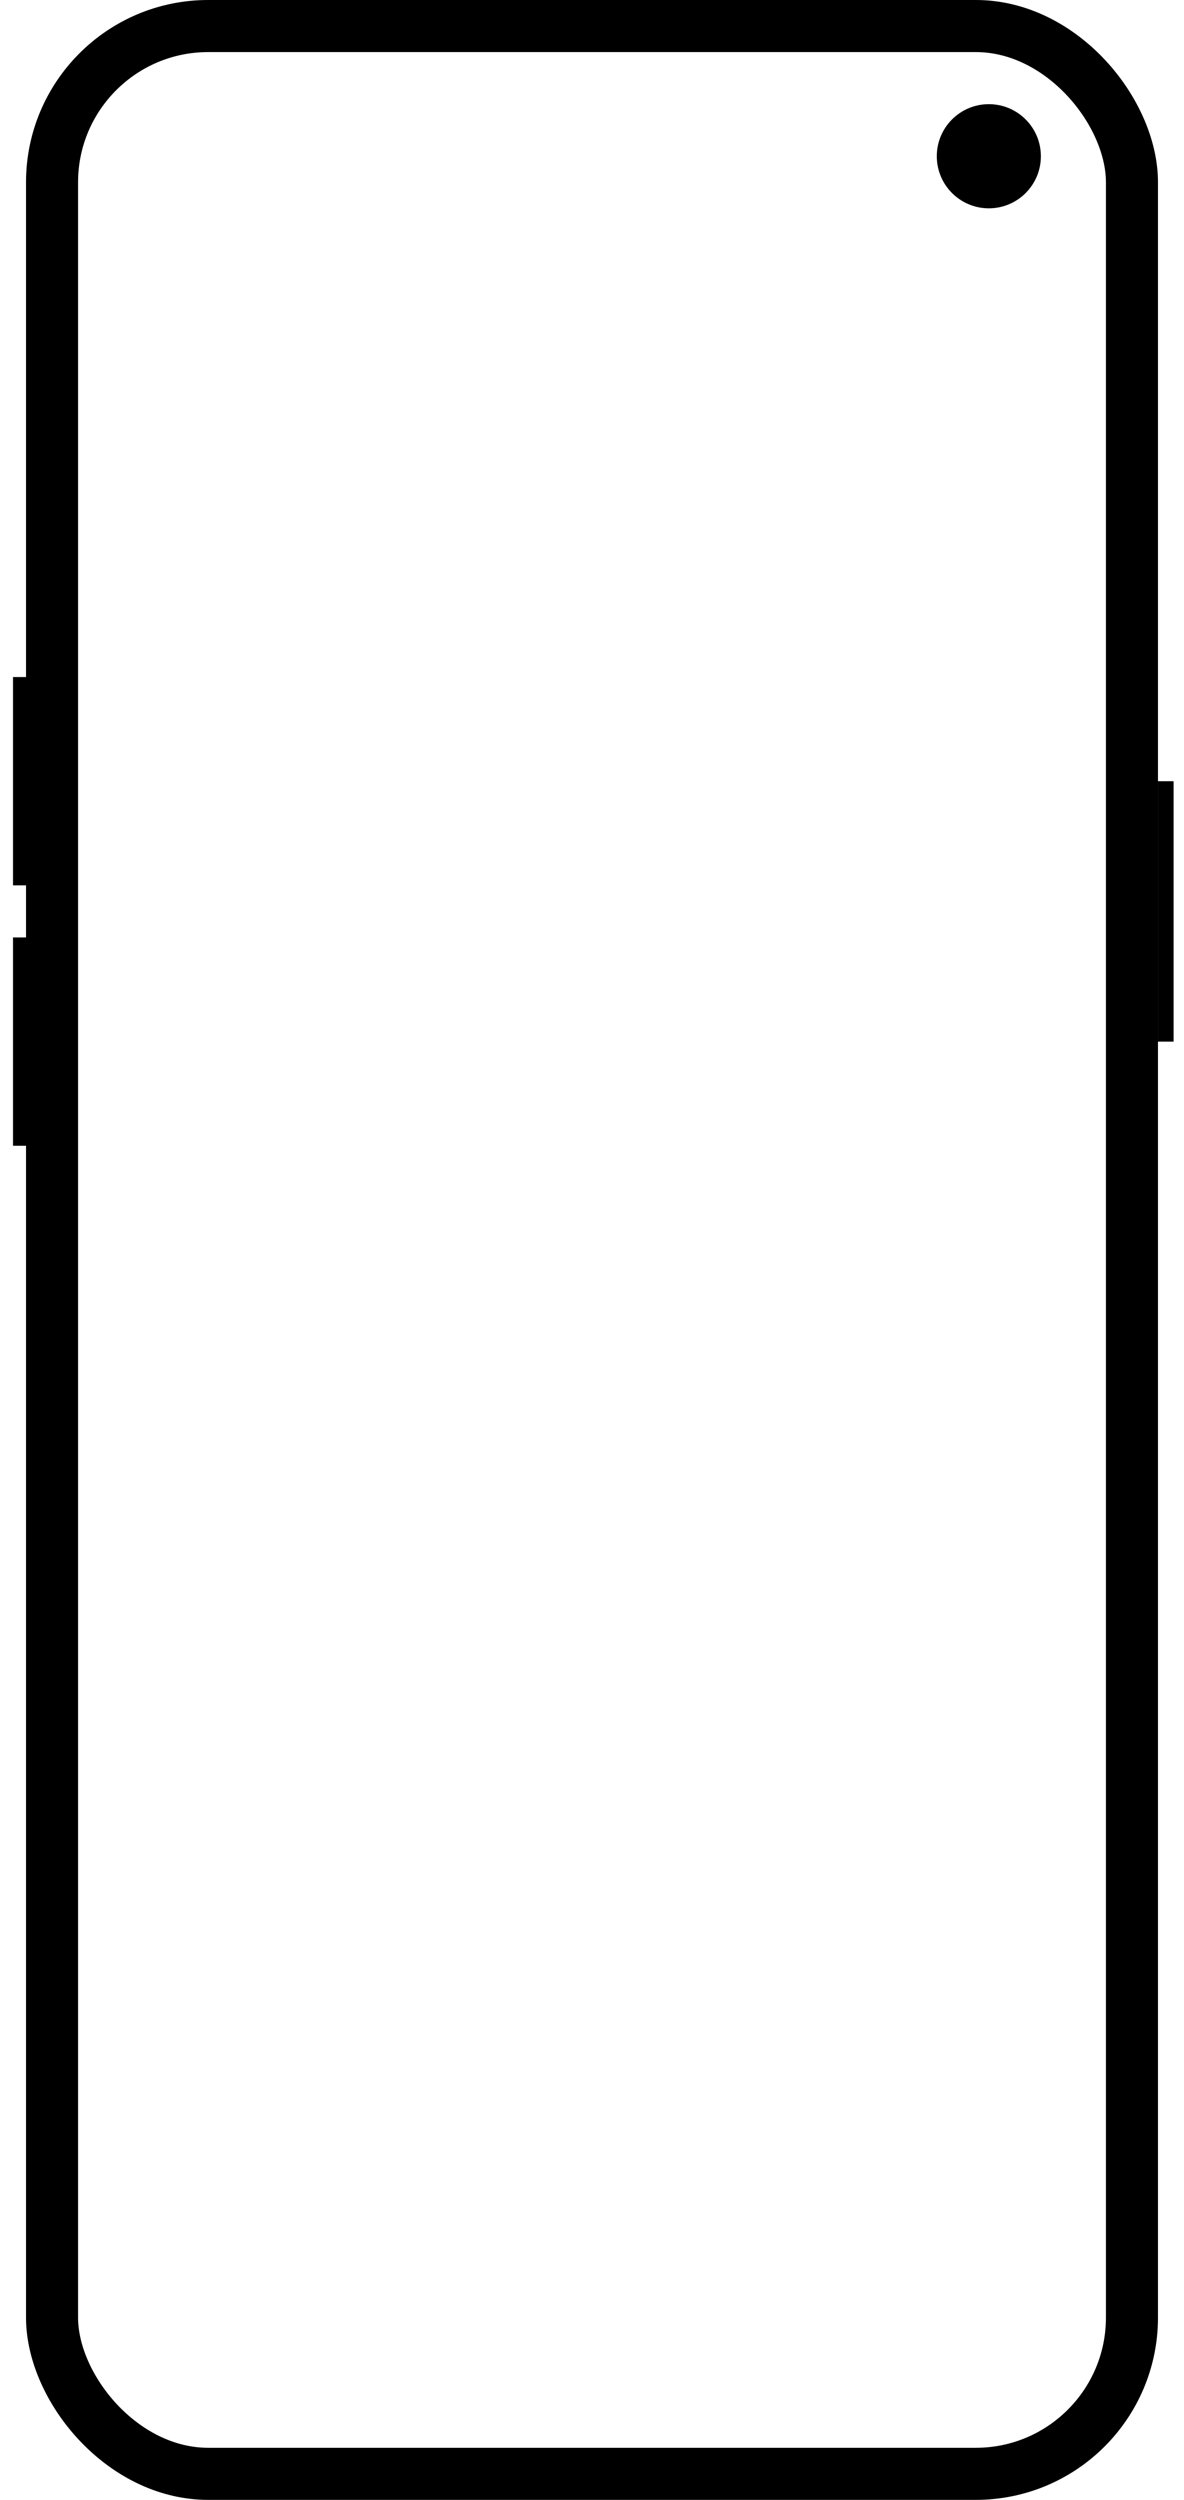 <svg width="910" height="1920" viewBox="0 0 910 1920" xmlns="http://www.w3.org/2000/svg">
  <!-- Outer Frame -->
  <rect id="outer-frame" x="40" y="20" width="830" height="1880" rx="120" ry="120" fill="none" stroke="black" stroke-width="40"/>

  <!-- Inner Screen -->
  <rect id="inner-screen" x="60" y="40" width="790" height="1840" rx="120" ry="120" fill="transparent"/>

  <!-- Camera Notch -->
  <circle id="camera-notch" cx="760" cy="120" r="40" fill="black"/>

  <!-- Side Buttons (Power & Volume) -->
  <!-- Power Button on the Right (moved slightly inward) -->
  <rect id="power-button" x="890" y="600" width="12" height="200" rx="0" fill="black"/>
  
  <!-- Volume Buttons on the Left -->
  <rect id="volume-up-button" x="10" y="520" width="12" height="160" rx="0" fill="black"/>
  <rect id="volume-down-button" x="10" y="720" width="12" height="160" rx="0" fill="black"/>
</svg>
